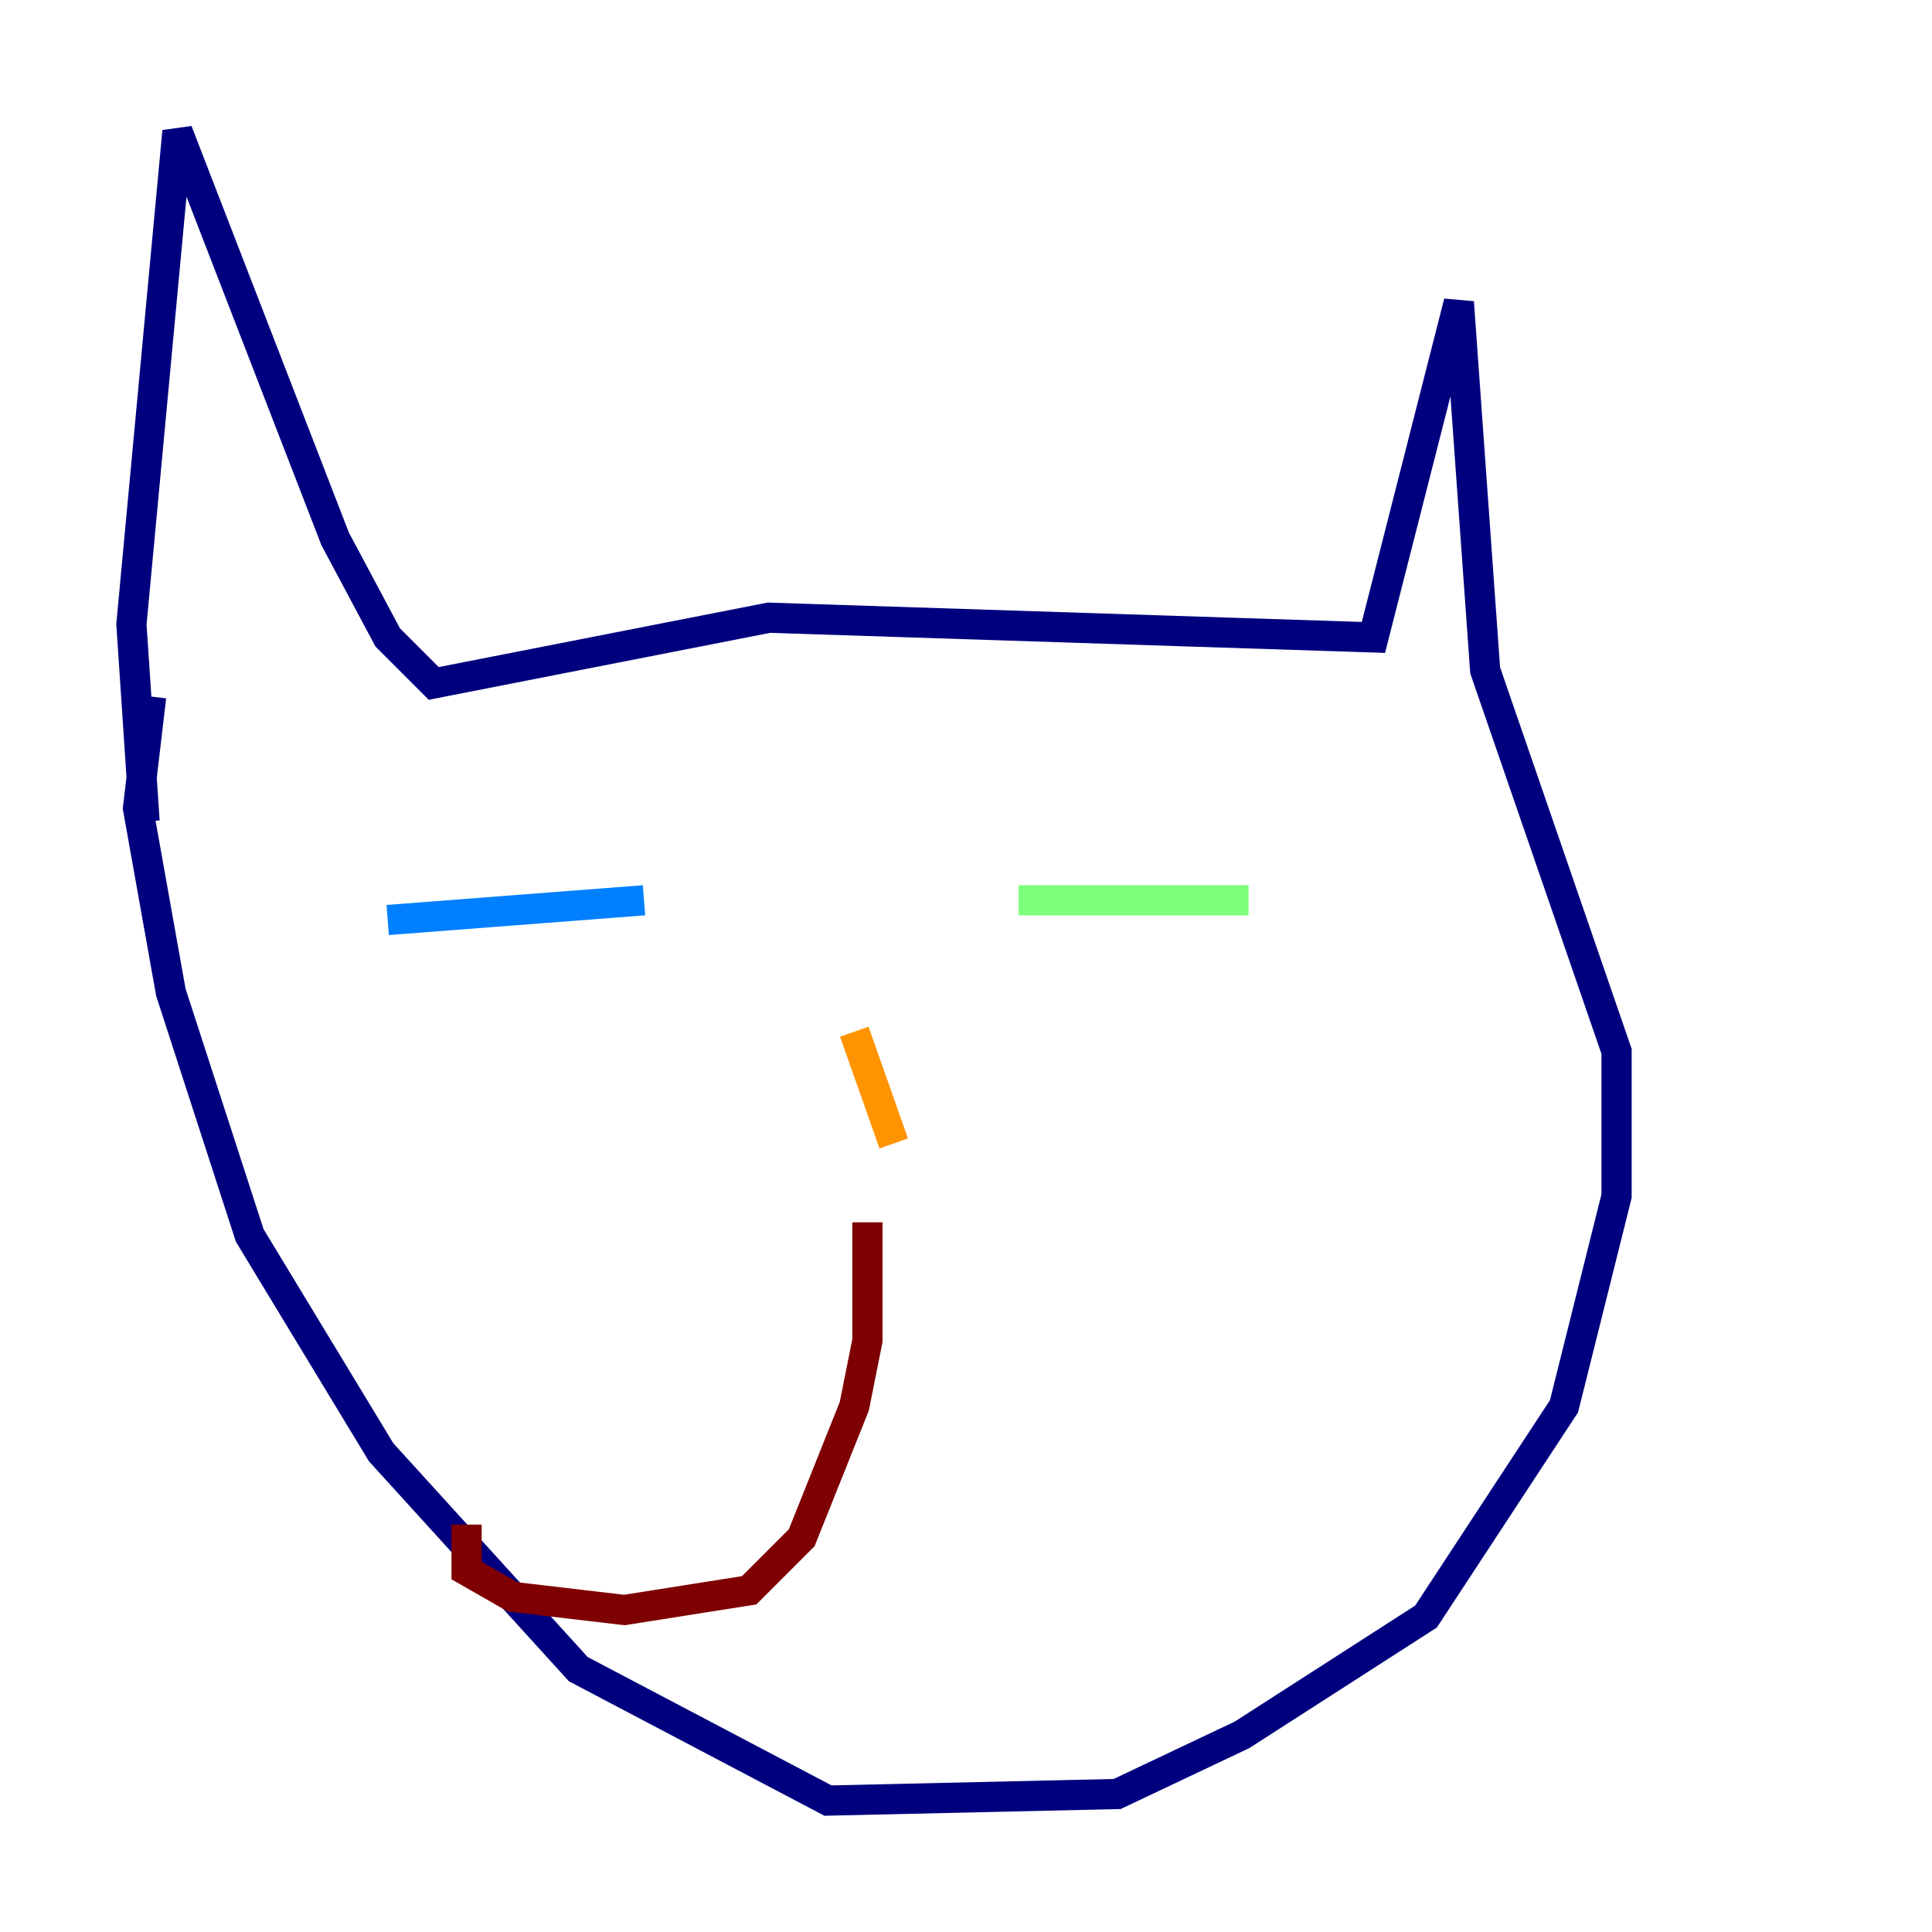 <?xml version="1.0" encoding="utf-8" ?>
<svg baseProfile="tiny" height="128" version="1.2" viewBox="0,0,128,128" width="128" xmlns="http://www.w3.org/2000/svg" xmlns:ev="http://www.w3.org/2001/xml-events" xmlns:xlink="http://www.w3.org/1999/xlink"><defs /><polyline fill="none" points="9.578,54.422 8.707,41.361 11.755,8.707 22.204,35.701 25.687,42.231 28.735,45.279 50.939,40.925 90.993,42.231 96.653,20.027 98.395,44.408 107.102,69.66 107.102,79.238 103.619,93.17 94.476,107.102 82.286,114.939 74.014,118.857 54.857,119.293 38.313,110.585 25.252,96.218 16.544,81.85 11.32,65.742 9.143,53.551 10.014,46.15" stroke="#00007f" stroke-width="2" /><polyline fill="none" points="25.687,60.952 42.667,59.646" stroke="#0080ff" stroke-width="2" /><polyline fill="none" points="67.483,59.646 82.721,59.646" stroke="#7cff79" stroke-width="2" /><polyline fill="none" points="56.599,68.354 59.211,75.755" stroke="#ff9400" stroke-width="2" /><polyline fill="none" points="57.469,80.98 57.469,88.816 56.599,93.17 53.116,101.878 49.633,105.361 41.361,106.667 33.959,105.796 30.912,104.054 30.912,101.007" stroke="#7f0000" stroke-width="2" /></svg>